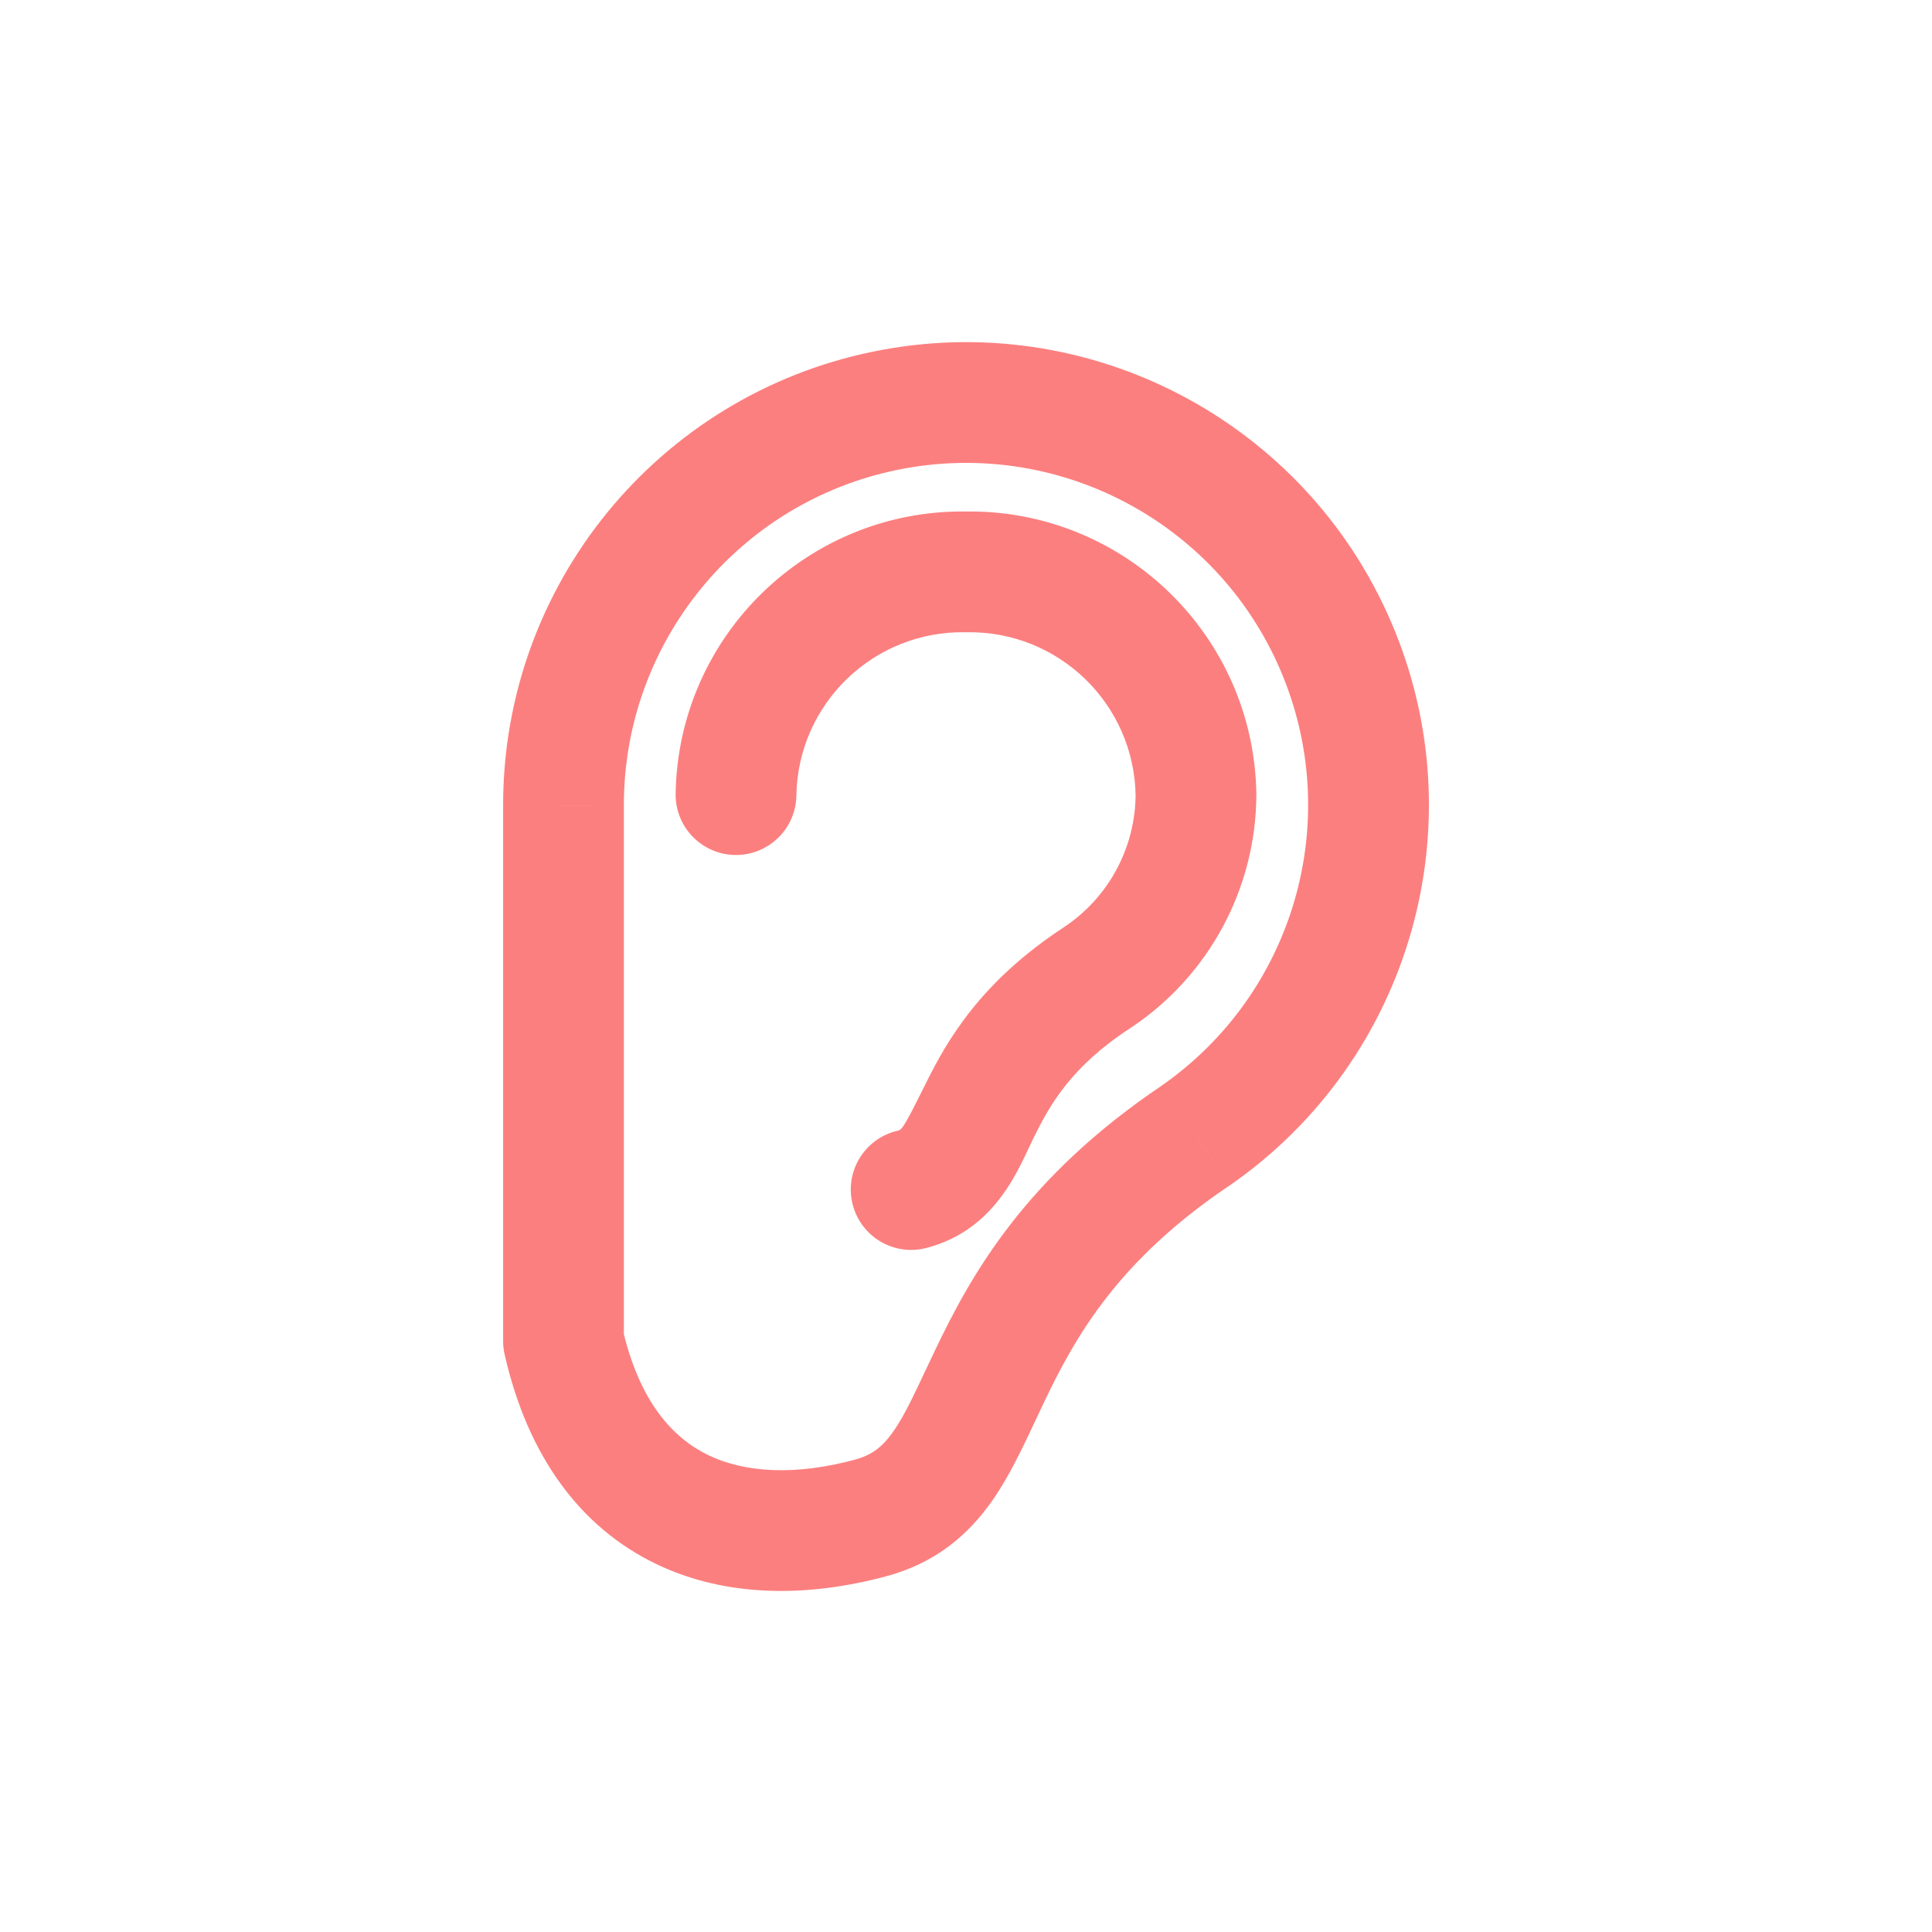 <!DOCTYPE svg PUBLIC "-//W3C//DTD SVG 1.1//EN" "http://www.w3.org/Graphics/SVG/1.1/DTD/svg11.dtd">
<!-- Uploaded to: SVG Repo, www.svgrepo.com, Transformed by: SVG Repo Mixer Tools -->
<svg width="64px" height="64px" viewBox="0 0 24 24" fill="none" xmlns="http://www.w3.org/2000/svg">
<g id="SVGRepo_bgCarrier" stroke-width="0"/>
<g id="SVGRepo_tracerCarrier" stroke-linecap="round" stroke-linejoin="round"/>
<g id="SVGRepo_iconCarrier"> <path d="M8.393 9.859C8.386 10.273 8.717 10.614 9.131 10.621C9.545 10.627 9.886 10.297 9.893 9.883L8.393 9.859ZM12 7.104L11.988 7.854C11.996 7.854 12.004 7.854 12.012 7.854L12 7.104ZM14.857 9.871L15.607 9.874C15.607 9.869 15.607 9.864 15.607 9.859L14.857 9.871ZM13.633 12.142L14.043 12.77L14.048 12.767L13.633 12.142ZM11.131 14.051C10.73 14.155 10.489 14.564 10.593 14.965C10.697 15.366 11.106 15.607 11.507 15.503L11.131 14.051ZM7 10.004H7.75L7.75 10.003L7 10.004ZM10.991 5.103L11.142 5.838L10.991 5.103ZM16.594 8.027L15.905 8.323V8.323L16.594 8.027ZM14.857 14.104L15.275 14.726L15.286 14.719L14.857 14.104ZM10.808 18.859L11.002 19.583L10.808 18.859ZM7 16.661H6.25C6.25 16.717 6.256 16.773 6.269 16.827L7 16.661ZM9.893 9.883C9.911 8.744 10.849 7.836 11.988 7.854L12.012 6.354C10.045 6.323 8.425 7.892 8.393 9.859L9.893 9.883ZM12.012 7.854C13.151 7.836 14.089 8.744 14.107 9.883L15.607 9.859C15.575 7.892 13.955 6.323 11.988 6.354L12.012 7.854ZM14.107 9.868C14.104 10.531 13.771 11.15 13.218 11.517L14.048 12.767C15.017 12.123 15.602 11.038 15.607 9.874L14.107 9.868ZM13.223 11.514C12.187 12.191 11.769 12.915 11.496 13.468C11.195 14.076 11.2 14.033 11.131 14.051L11.507 15.503C12.386 15.275 12.663 14.491 12.841 14.132C13.045 13.718 13.31 13.248 14.043 12.77L13.223 11.514ZM7.75 10.003C7.749 7.986 9.166 6.245 11.142 5.838L10.84 4.369C8.166 4.92 6.248 7.274 6.25 10.004L7.75 10.003ZM11.142 5.838C13.119 5.431 15.109 6.469 15.905 8.323L17.283 7.731C16.206 5.223 13.513 3.818 10.84 4.369L11.142 5.838ZM15.905 8.323C16.701 10.177 16.084 12.335 14.428 13.488L15.286 14.719C17.526 13.159 18.361 10.239 17.283 7.731L15.905 8.323ZM14.439 13.481C12.737 14.625 12.065 15.832 11.616 16.773C11.383 17.259 11.259 17.553 11.093 17.788C10.96 17.975 10.832 18.076 10.614 18.134L11.002 19.583C11.614 19.42 12.018 19.076 12.317 18.655C12.58 18.283 12.784 17.806 12.969 17.42C13.354 16.615 13.877 15.666 15.275 14.726L14.439 13.481ZM10.614 18.134C9.892 18.328 9.263 18.301 8.796 18.075C8.359 17.862 7.941 17.416 7.731 16.494L6.269 16.827C6.559 18.101 7.216 18.975 8.142 19.424C9.04 19.859 10.065 19.834 11.002 19.583L10.614 18.134ZM7.75 16.661V10.004H6.25V16.661H7.75Z" fill="#fc7f7f"/> </g>
</svg>